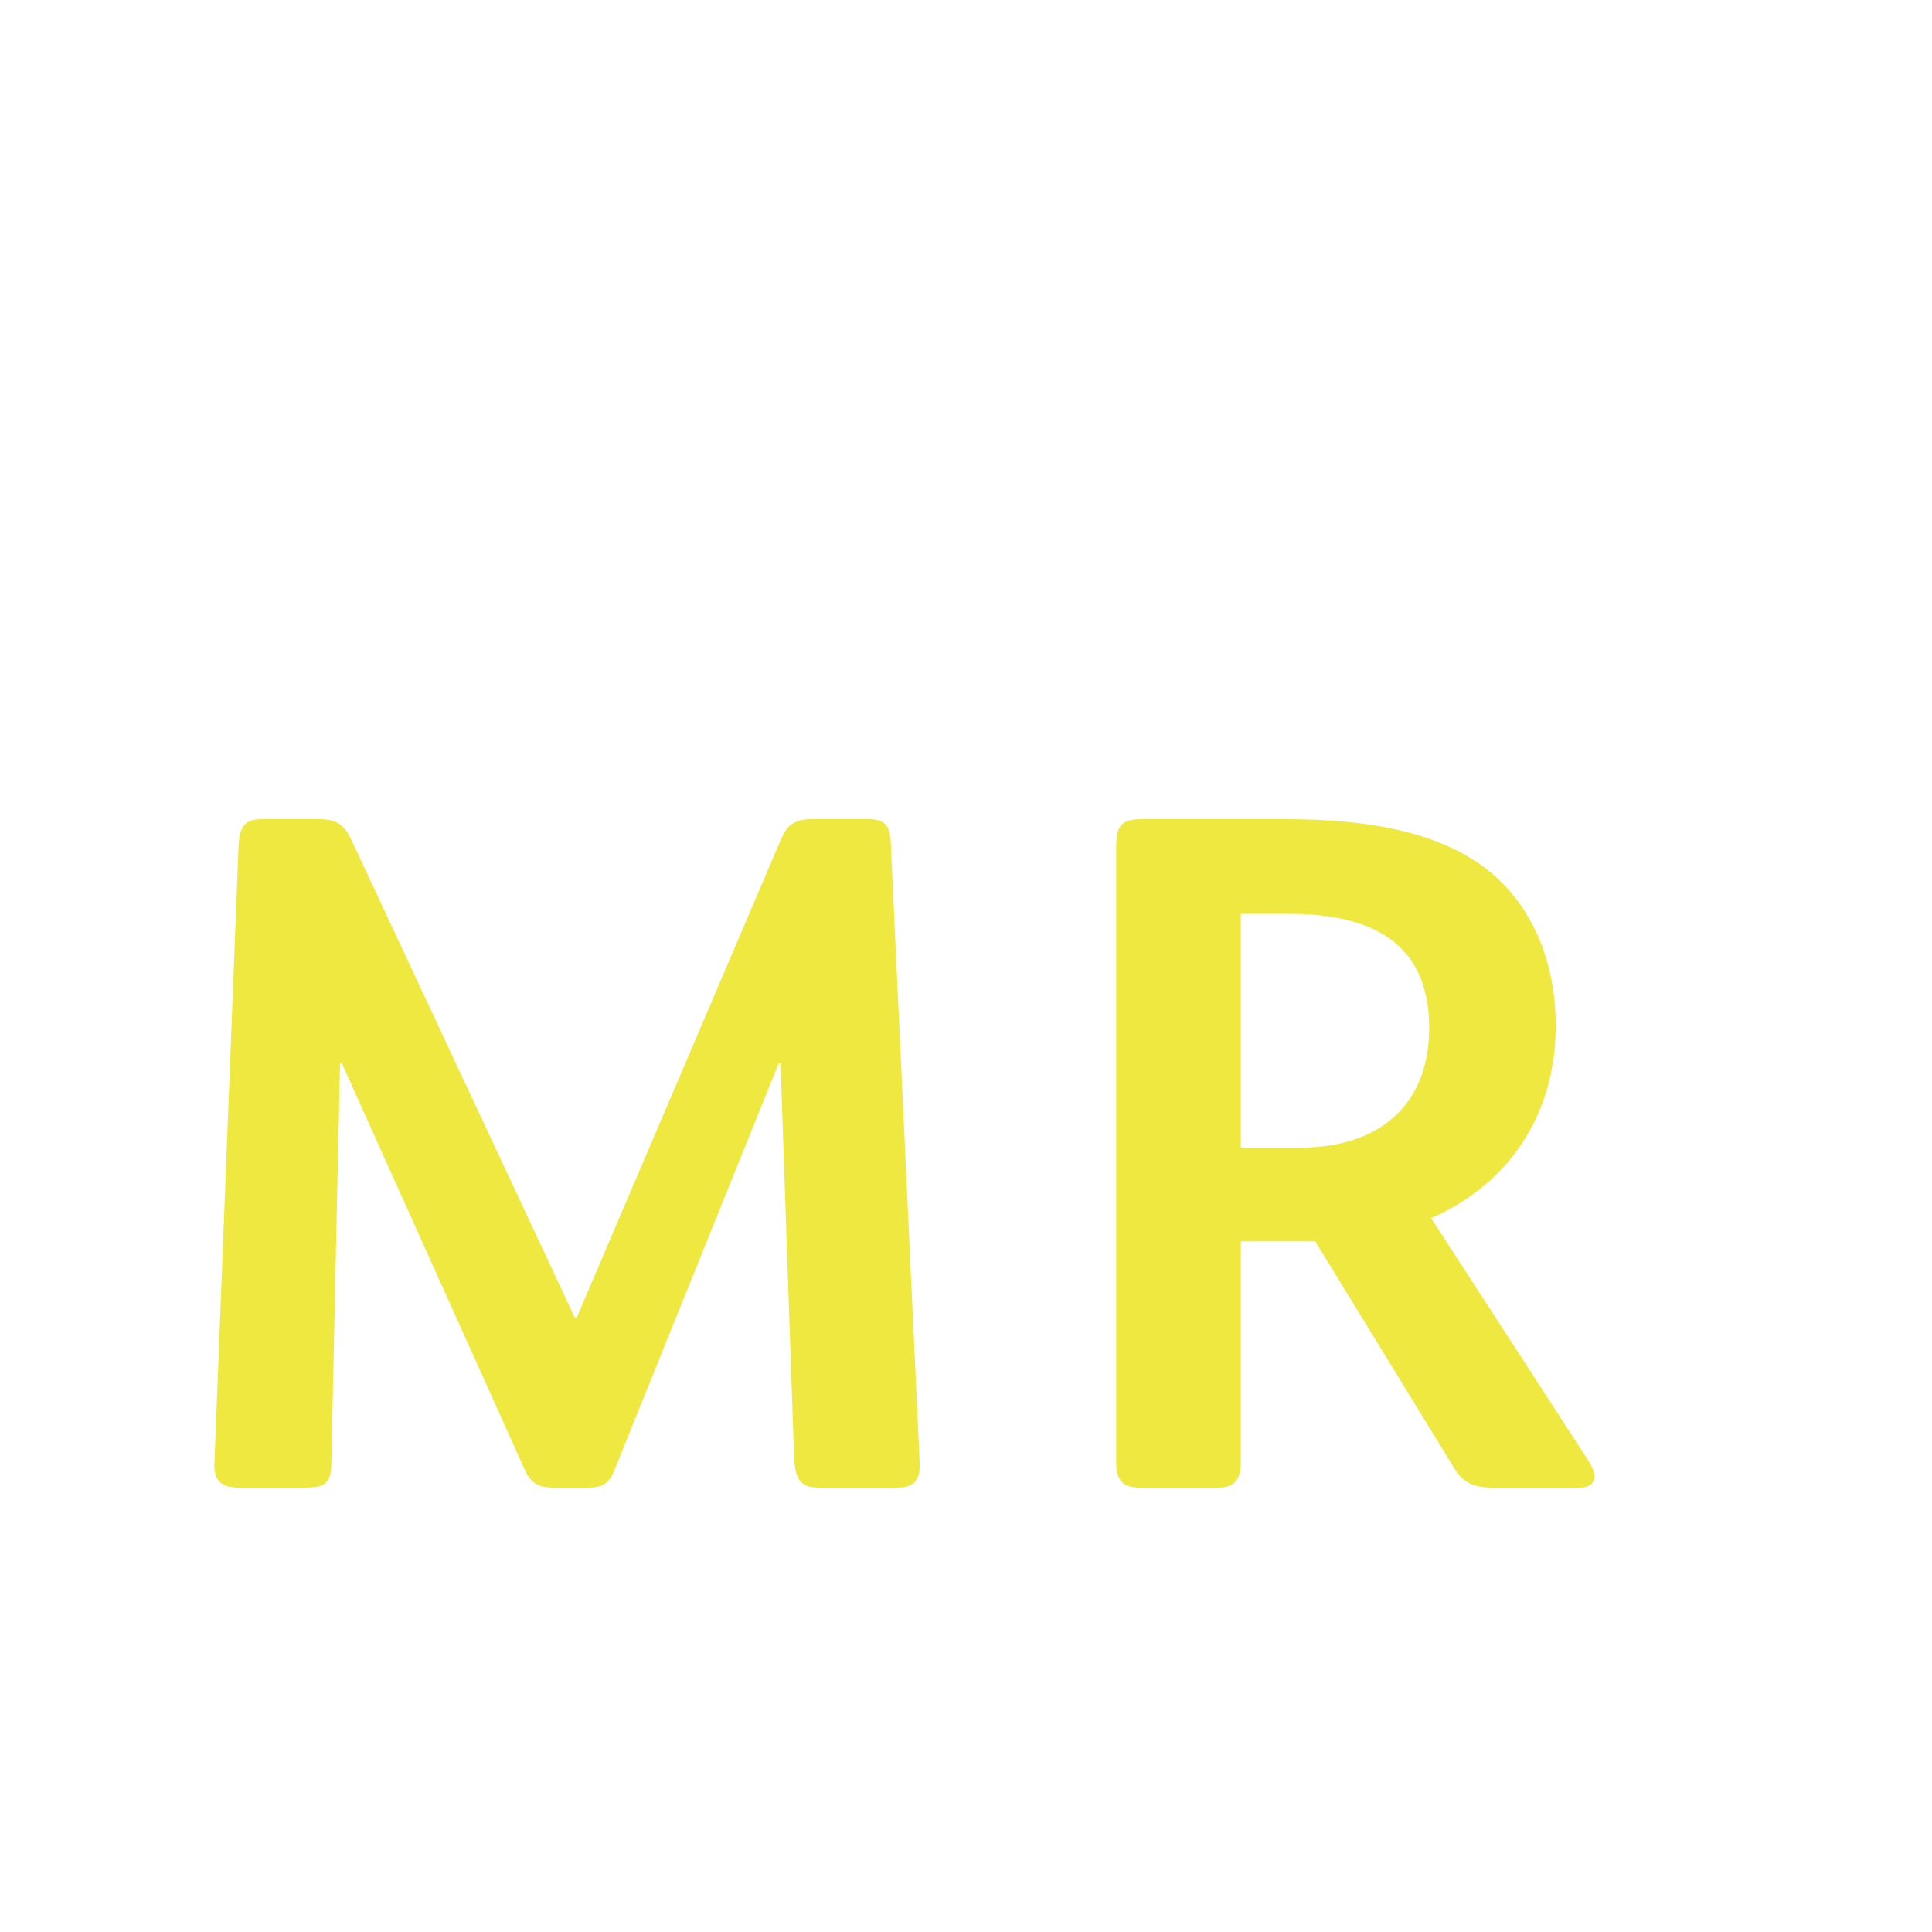 <svg width="200" height="200" xmlns="http://www.w3.org/2000/svg" version="1.1">
 <g>
  <title>Layer 1</title>
  <path fill="#eee841" d="m95.2,151.3c0.1,1.7 -0.4,2.7 -2.3,2.7l-8.1,0c-2.1,0 -2.5,-1 -2.6,-3.3l-1.4,-40.6l-0.2,0l-17,42.1c-0.6,1.6 -1.6,1.8 -2.7,1.8l-3.5,0c-1.5,0 -2.4,-0.3 -3.1,-1.9l-18.9,-42l-0.2,0l-0.9,41.4c0,2.2 -0.9,2.5 -2.7,2.5l-6.8,0c-1.9,0 -2.7,-0.7 -2.6,-2.6l2.5,-63.9c0.1,-2.1 0.8,-2.7 2.4,-2.7l5.9,0c2,0 2.7,0.7 3.4,2.2l23.1,49.4l0.2,0l21.1,-49.4c0.6,-1.5 1.4,-2.2 3.2,-2.2l5.9,0c1.6,0 2.2,0.6 2.3,2.2l3,64.3zm69.85,1.5c0,0.8 -0.6,1.2 -1.5,1.2l-9.1,0c-1.8,0 -3,-0.5 -3.9,-2l-14.4,-23.5l-7.7,0l0,23c0,1.5 -0.6,2.5 -2.3,2.5l-8.2,0c-1.7,0 -2.4,-0.8 -2.4,-2.5l0,-63.8c0,-2.2 0.5,-2.9 2.7,-2.9l14.8,0c8.7,0 17.9,1.3 23.2,7.4c3.2,3.7 4.8,8.6 4.8,14c0,9.2 -4.9,16.4 -12.9,19.9l16.4,25.3c0.3,0.5 0.5,1 0.5,1.4zm-17.1,-46.4c0,-8.7 -5.8,-11.8 -14.5,-11.8l-5,0l0,24.2l6.2,0c8,0 13.3,-4.3 13.3,-12.4z" id="svg_1"/>
  <path fill="#" id="svg_2"/>
 </g>

</svg>